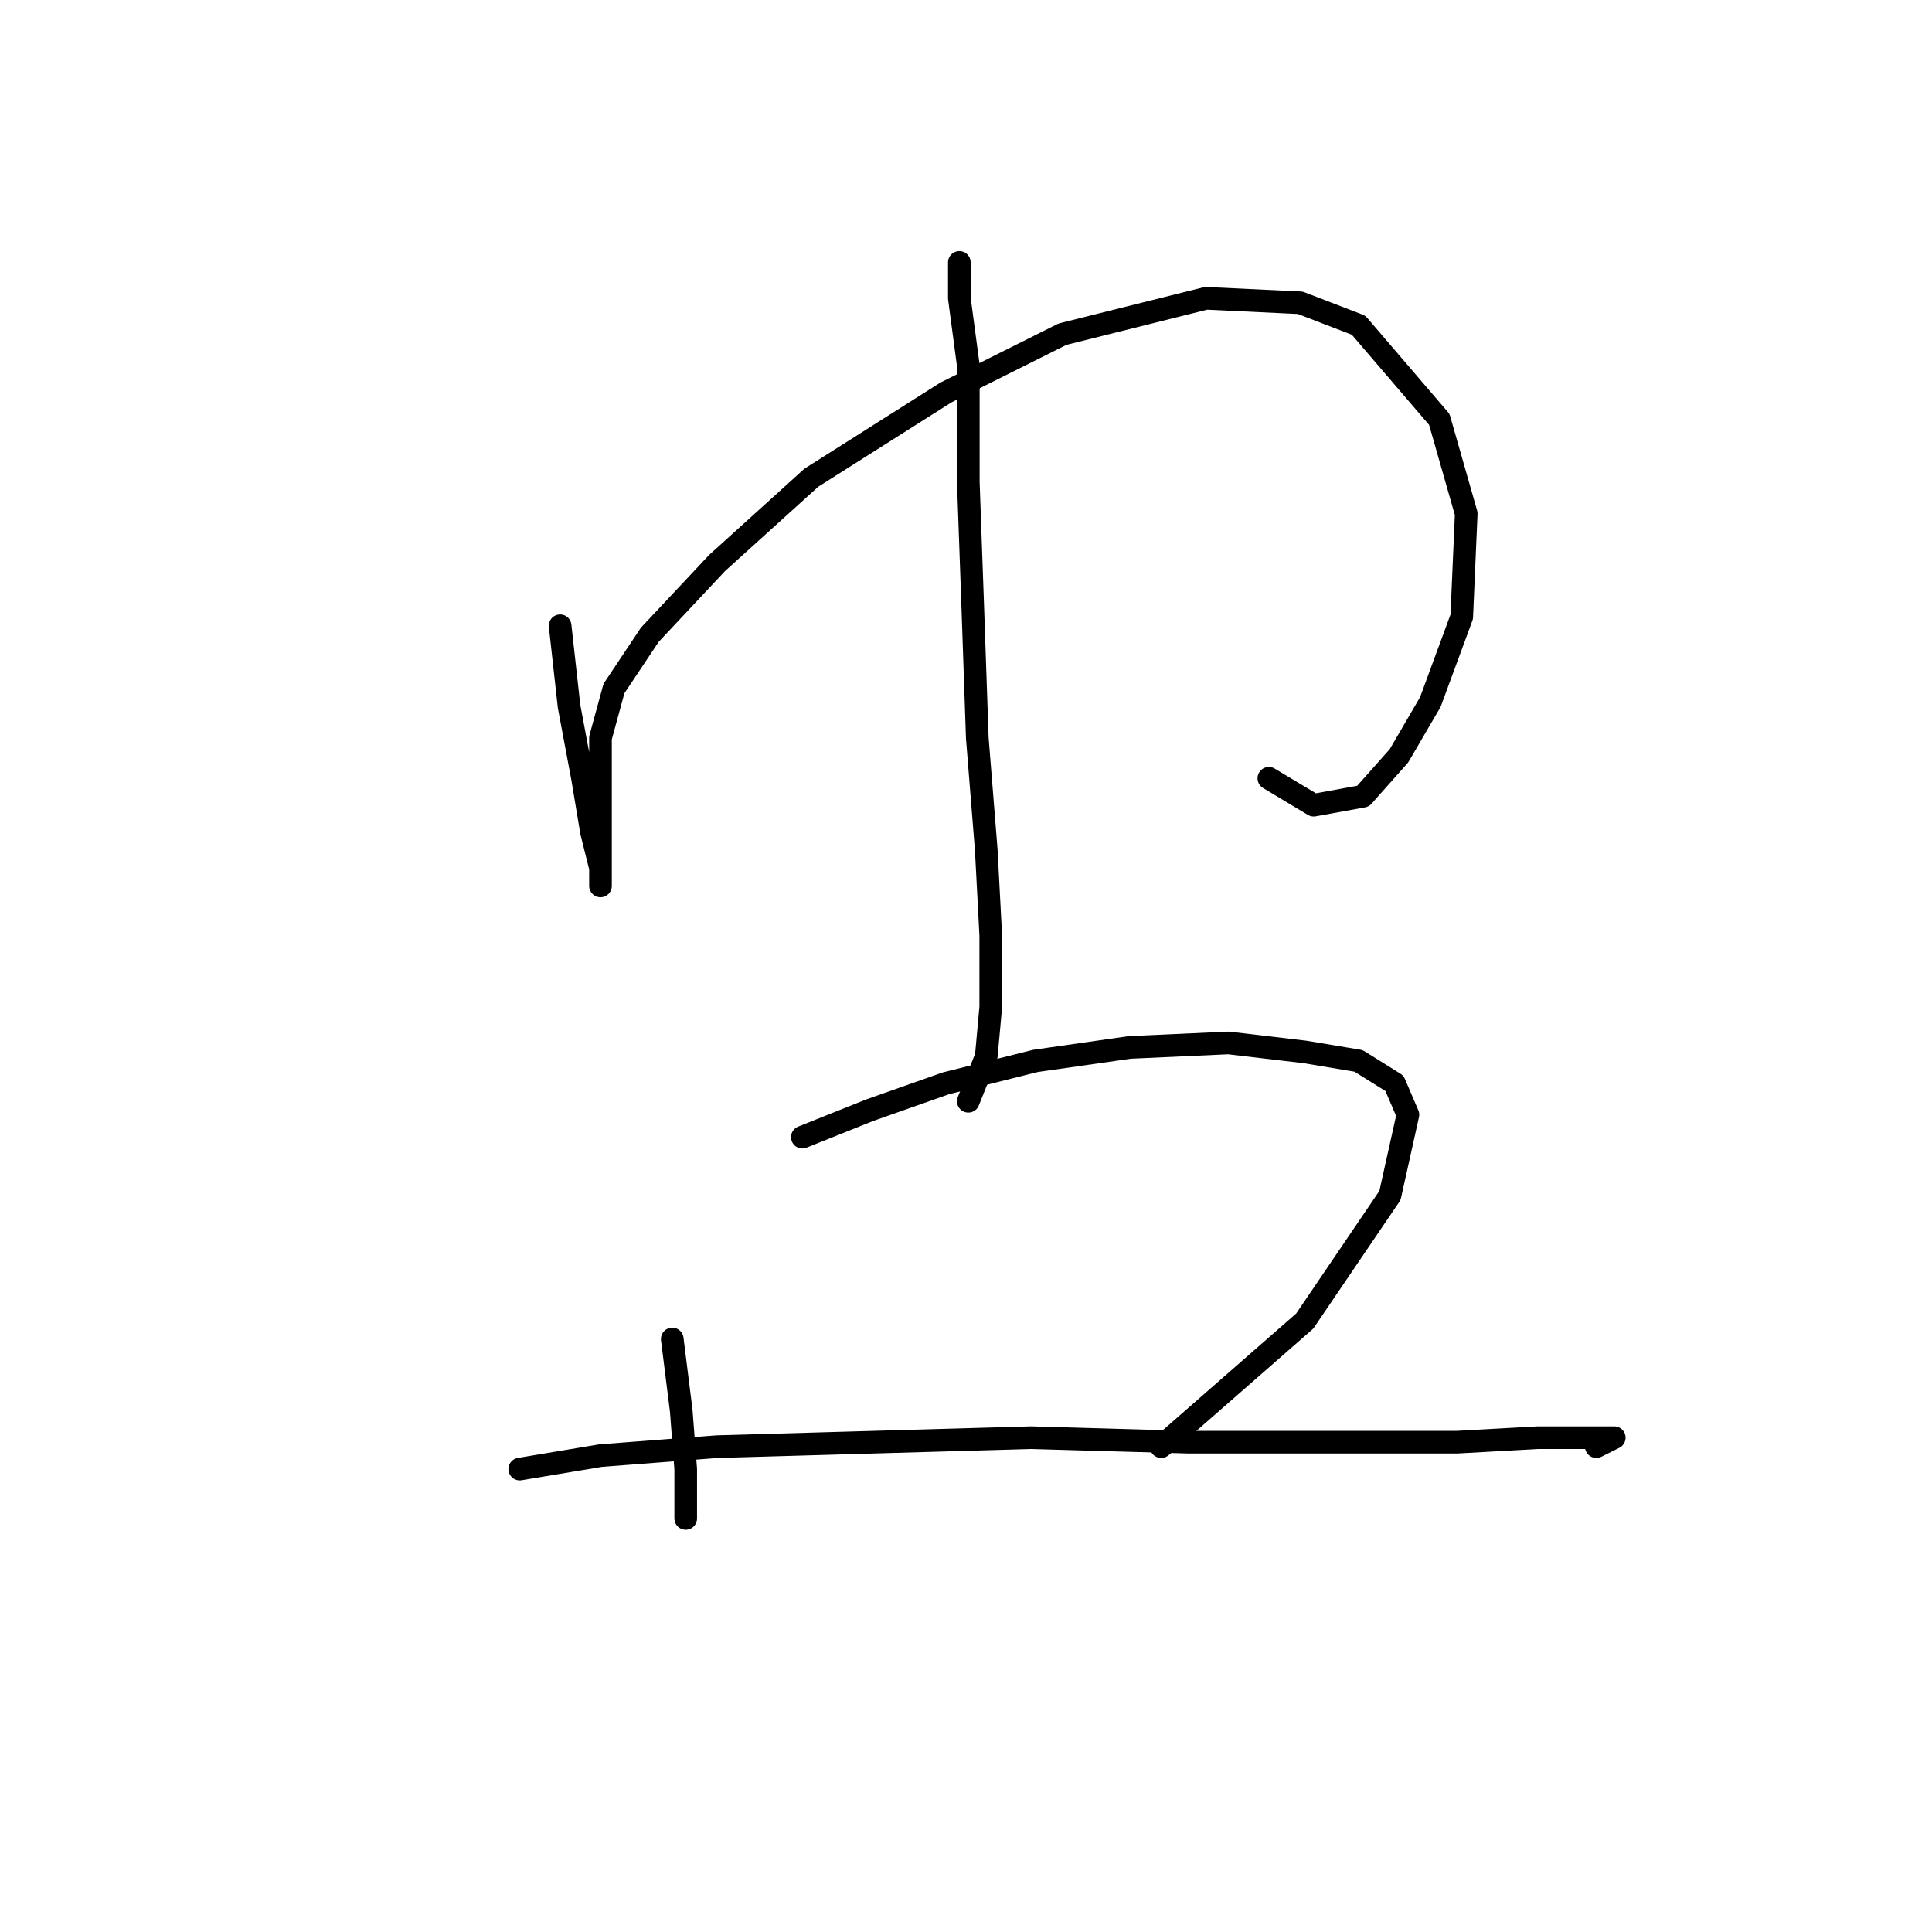 <?xml version="1.0" standalone="no"?>
    <svg width="256" height="256" xmlns="http://www.w3.org/2000/svg" version="1.1">
    <polyline stroke="black" stroke-width="3" stroke-linecap="round" fill="transparent" stroke-linejoin="round" points="74.218 82.917 75.406 93.615 77.19 103.126 78.378 110.258 79.567 115.013 79.567 117.391 79.567 115.608 79.567 110.853 79.567 104.314 79.567 97.776 81.35 91.238 86.105 84.105 95.021 74.595 107.503 63.302 125.335 52.009 140.788 44.282 159.809 39.527 172.291 40.121 180.018 43.093 190.716 55.575 194.283 68.057 193.688 81.728 189.528 93.021 185.367 100.154 180.612 105.503 174.074 106.692 168.13 103.126 168.13 103.126 " />
        <polyline stroke="black" stroke-width="3" stroke-linecap="round" fill="transparent" stroke-linejoin="round" points="127.118 34.772 127.118 39.527 128.306 48.443 128.306 63.896 128.901 80.539 129.495 97.776 130.684 112.636 131.278 123.929 131.278 133.439 130.684 139.977 128.306 145.921 128.306 145.921 " />
        <polyline stroke="black" stroke-width="3" stroke-linecap="round" fill="transparent" stroke-linejoin="round" points="89.077 177.423 90.266 186.933 90.86 194.66 90.86 199.415 90.86 201.198 90.86 198.227 90.86 198.227 " />
        <polyline stroke="black" stroke-width="3" stroke-linecap="round" fill="transparent" stroke-linejoin="round" points="106.314 150.676 115.23 147.11 125.335 143.543 137.222 140.572 149.704 138.788 162.781 138.194 172.885 139.383 180.018 140.572 184.773 143.543 186.556 147.704 184.178 158.403 172.885 175.046 153.865 191.688 153.865 191.688 " />
        <polyline stroke="black" stroke-width="3" stroke-linecap="round" fill="transparent" stroke-linejoin="round" points="68.868 194.66 79.567 192.877 95.021 191.688 115.824 191.094 136.628 190.5 157.431 191.094 177.046 191.094 193.094 191.094 203.793 190.5 210.331 190.5 213.897 190.5 211.52 191.688 211.52 191.688 " />
        </svg>